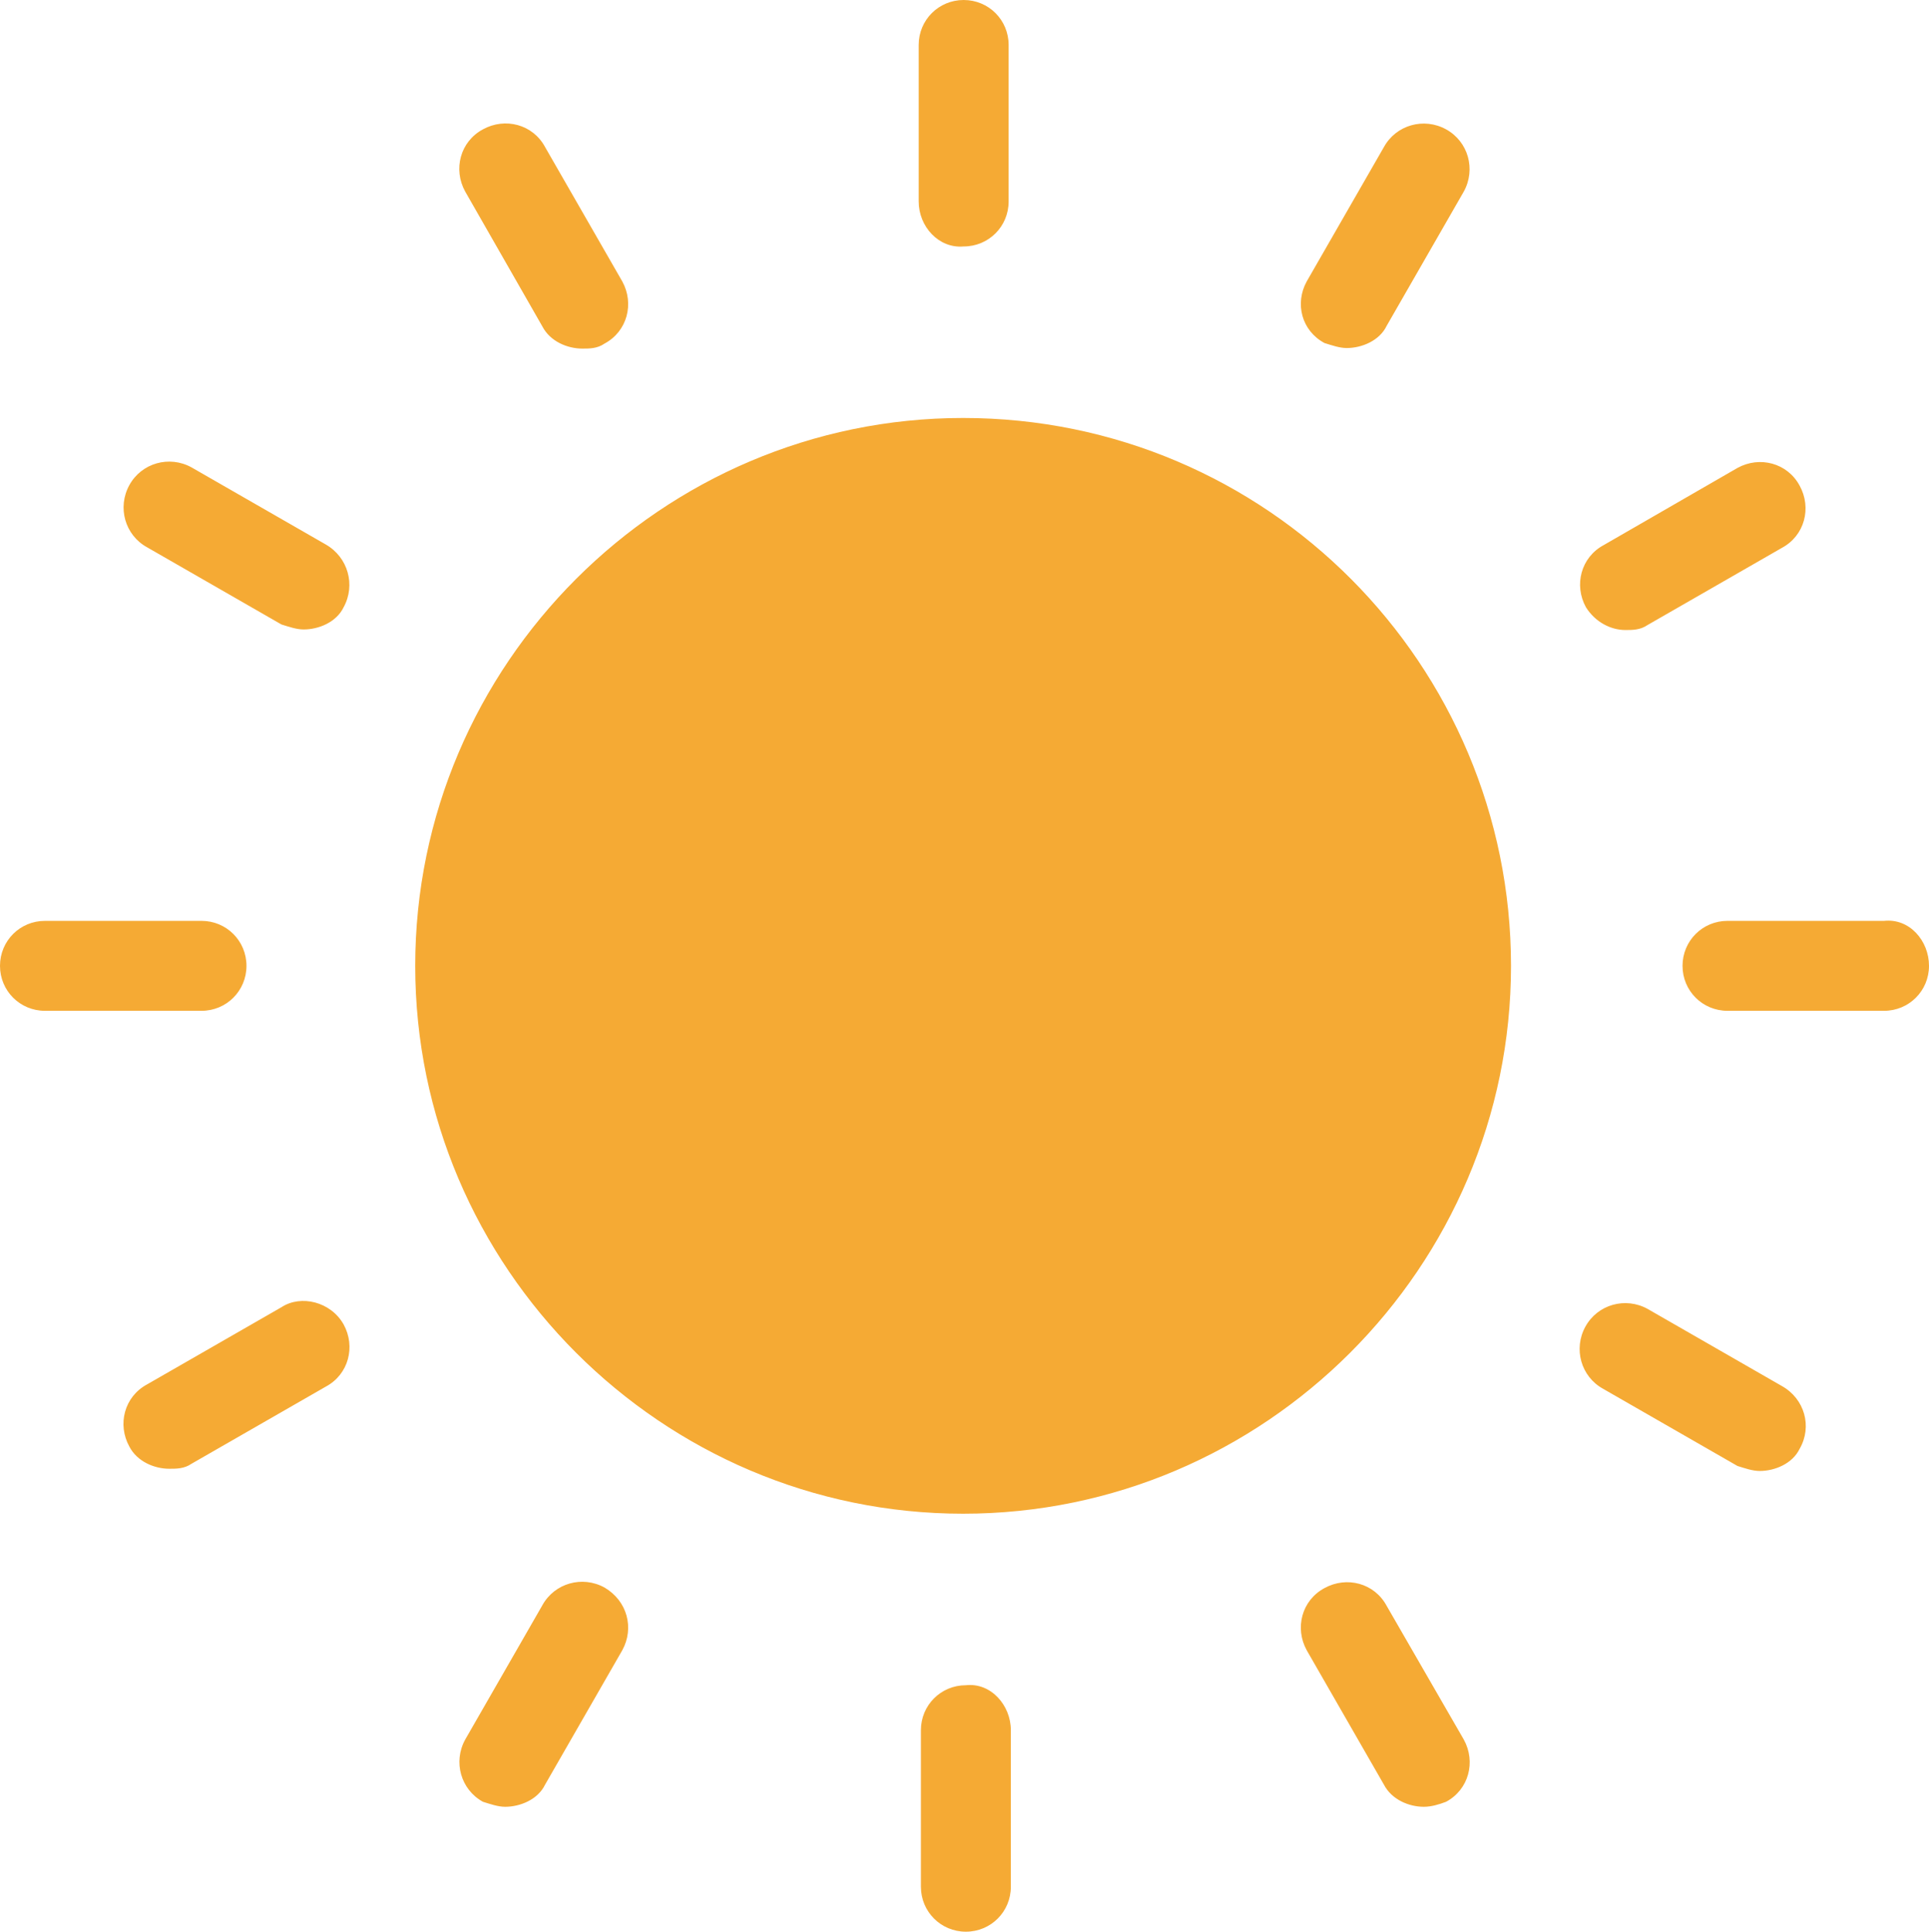 <?xml version="1.0" encoding="utf-8"?>
<!-- Generator: Adobe Illustrator 18.1.1, SVG Export Plug-In . SVG Version: 6.00 Build 0)  -->
<svg version="1.1" id="Ebene_1" xmlns="http://www.w3.org/2000/svg" xmlns:xlink="http://www.w3.org/1999/xlink" x="0px" y="0px"
	 viewBox="0 0 347.5 348" enable-background="new 0 0 347.5 348" xml:space="preserve">
<path fill="#F5AA34" d="M173.5,75.3c-54.3,0-98.7,44.4-98.7,98.7s44.4,98.7,98.7,98.7s98.7-44.4,98.7-98.7
	C272.2,119.8,228.3,75.3,173.5,75.3L173.5,75.3z M165.5,36.3V8.1c0-4.5,3.6-8.1,8.1-8.1c4.5,0,8.1,3.6,8.1,8.1v28.2
	c0,4.5-3.6,8.1-8.1,8.1C169.1,44.8,165.5,40.8,165.5,36.3L165.5,36.3z M83.8,34.5c-2.2-4-0.9-9,3.2-11.2c4-2.2,9-0.9,11.2,3.2
	l13.9,24.2c2.2,4,0.9,9-3.2,11.2c-1.3,0.9-2.7,0.9-4,0.9c-2.7,0-5.8-1.3-7.2-4L83.8,34.5z M61.9,109.4c-1.3,2.7-4.5,4-7.2,4
	c-1.3,0-2.7-0.5-4-0.9L26.5,98.6c-4-2.2-5.4-7.2-3.2-11.2c2.2-4,7.2-5.4,11.2-3.2l24.2,13.9C62.7,100.4,64.1,105.4,61.9,109.4
	L61.9,109.4z M36.3,182.1H8.1c-4.5,0-8.1-3.6-8.1-8.1c0-4.5,3.6-8.1,8.1-8.1h28.2c4.5,0,8.1,3.6,8.1,8.1
	C44.4,178.5,40.8,182.1,36.3,182.1L36.3,182.1z M61.9,238.6c2.2,4,0.9,9-3.2,11.2l-24.2,13.9c-1.3,0.9-2.7,0.9-4,0.9
	c-2.7,0-5.8-1.3-7.2-4c-2.2-4-0.9-9,3.2-11.2l24.2-13.9C54.2,233.2,59.6,234.5,61.9,238.6L61.9,238.6z M112.1,297.3l-13.9,24.2
	c-1.3,2.7-4.5,4-7.2,4c-1.3,0-2.7-0.5-4-0.9c-4-2.2-5.4-7.2-3.2-11.2l13.9-24.2c2.2-4,7.2-5.4,11.2-3.2
	C113,288.4,114.3,293.3,112.1,297.3L112.1,297.3z M182.1,311.7v28.2c0,4.5-3.6,8.1-8.1,8.1c-4.5,0-8.1-3.6-8.1-8.1v-28.2
	c0-4.5,3.6-8.1,8.1-8.1C178.5,303.1,182.1,307.2,182.1,311.7L182.1,311.7z M263.7,313.4c2.2,4,0.9,9-3.2,11.2
	c-1.3,0.5-2.7,0.9-4,0.9c-2.7,0-5.8-1.3-7.2-4l-13.9-24.2c-2.2-4-0.9-9,3.2-11.2c4-2.2,9-0.9,11.2,3.2L263.7,313.4z M324.2,261
	c-1.3,2.7-4.5,4-7.2,4c-1.3,0-2.7-0.5-4-0.9l-24.2-13.9c-4-2.2-5.4-7.2-3.2-11.2c2.2-4,7.2-5.4,11.2-3.2l24.2,13.9
	C325.1,252,326.5,257,324.2,261L324.2,261z M347.5,174c0,4.5-3.6,8.1-8.1,8.1h-28.2c-4.5,0-8.1-3.6-8.1-8.1c0-4.5,3.6-8.1,8.1-8.1
	h28.2C344,165.4,347.5,169.5,347.5,174L347.5,174z M285.7,109.4c-2.2-4-0.9-9,3.2-11.2L313,84.3c4-2.2,9-0.9,11.2,3.2
	c2.2,4,0.9,9-3.2,11.2l-24.2,13.9c-1.3,0.9-2.7,0.9-4,0.9C290.2,113.5,287.4,112.1,285.7,109.4L285.7,109.4z M235.4,50.7l13.9-24.2
	c2.2-4,7.2-5.4,11.2-3.2c4,2.2,5.4,7.2,3.2,11.2l-13.9,24.2c-1.3,2.7-4.5,4-7.2,4c-1.3,0-2.7-0.5-4-0.9
	C234.5,59.6,233.2,54.7,235.4,50.7L235.4,50.7z M235.4,50.7"/>
</svg>
